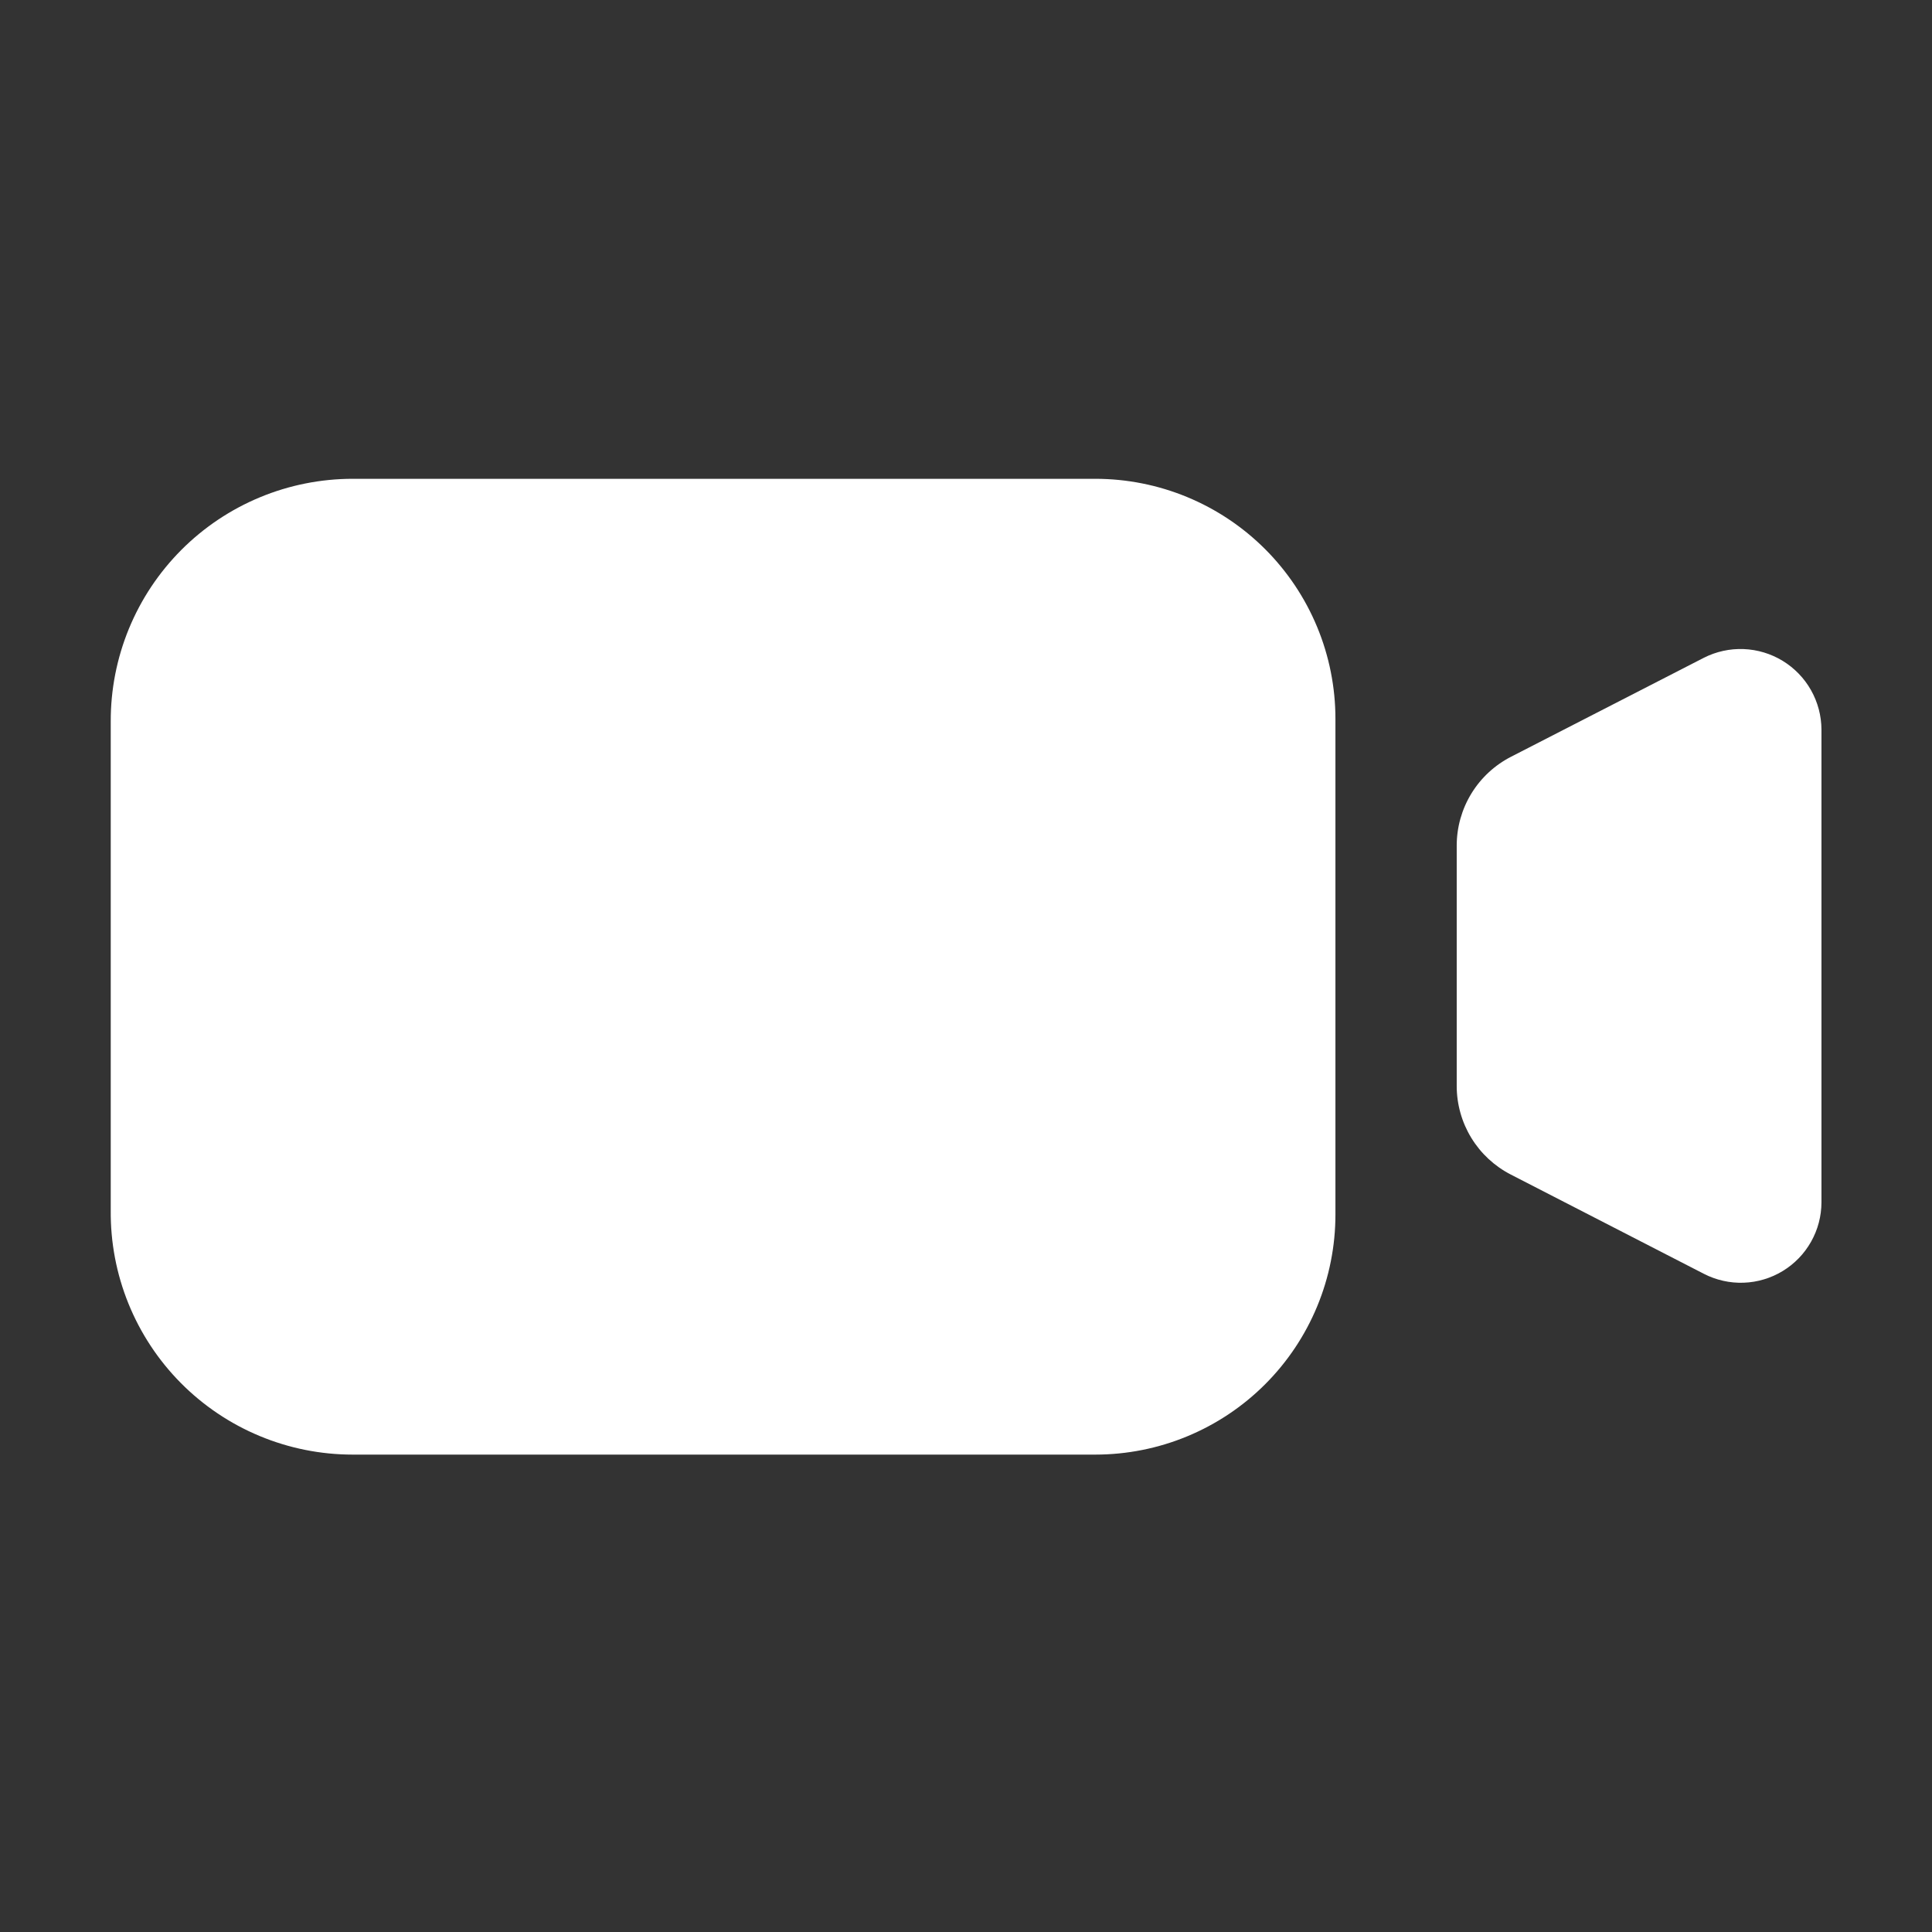 <?xml version="1.0" encoding="UTF-8"?>
<svg xmlns="http://www.w3.org/2000/svg" xmlns:xlink="http://www.w3.org/1999/xlink" width="768pt" height="768pt" viewBox="0 0 768 768" version="1.2">
<rect x="0" y="0" width="768" height="768" fill="#333333" stroke="none"/>
<defs>
<clipPath id="clip1">
  <path d="M 44 190 L 531 190 L 531 578.227 L 44 578.227 Z M 44 190 "/>
</clipPath>
<clipPath id="clip2">
  <path d="M 579 257 L 724.164 257 L 724.164 510 L 579 510 Z M 579 257 "/>
</clipPath>
</defs>
<g id="surface1">
<g clip-path="url(#clip1)" clip-rule="nonzero">
<path style=" stroke:none;fill-rule:nonzero;fill:rgb(100%,100%,100%);fill-opacity:1;" d="M 140.195 578.227 L 435.406 578.227 C 436.969 578.227 438.531 578.188 440.09 578.109 C 441.648 578.035 443.207 577.918 444.762 577.766 C 446.316 577.613 447.867 577.422 449.41 577.191 C 450.957 576.965 452.496 576.695 454.027 576.391 C 455.559 576.086 457.082 575.746 458.598 575.367 C 460.113 574.988 461.617 574.57 463.113 574.117 C 464.609 573.664 466.09 573.176 467.562 572.648 C 469.031 572.121 470.488 571.559 471.934 570.961 C 473.375 570.363 474.805 569.73 476.215 569.062 C 477.629 568.398 479.023 567.695 480.402 566.957 C 481.777 566.223 483.137 565.453 484.477 564.648 C 485.816 563.848 487.137 563.012 488.434 562.145 C 489.734 561.277 491.012 560.379 492.266 559.445 C 493.52 558.516 494.75 557.555 495.957 556.566 C 497.164 555.574 498.348 554.555 499.504 553.508 C 500.664 552.457 501.793 551.383 502.898 550.277 C 504.004 549.172 505.082 548.043 506.129 546.883 C 507.18 545.727 508.199 544.547 509.188 543.34 C 510.18 542.129 511.141 540.898 512.07 539.645 C 513 538.391 513.902 537.113 514.77 535.816 C 515.637 534.52 516.473 533.199 517.273 531.859 C 518.078 530.52 518.848 529.16 519.586 527.785 C 520.32 526.406 521.023 525.012 521.691 523.602 C 522.359 522.188 522.992 520.762 523.59 519.32 C 524.188 517.875 524.75 516.418 525.277 514.949 C 525.801 513.477 526.293 511.996 526.746 510.5 C 527.199 509.008 527.613 507.504 527.996 505.988 C 528.375 504.473 528.715 502.949 529.02 501.418 C 529.324 499.887 529.594 498.348 529.82 496.801 C 530.051 495.258 530.242 493.707 530.395 492.152 C 530.547 490.602 530.664 489.043 530.738 487.484 C 530.816 485.922 530.855 484.363 530.855 482.801 L 530.855 285.758 C 530.855 284.195 530.816 282.637 530.738 281.078 C 530.664 279.516 530.547 277.961 530.395 276.406 C 530.242 274.852 530.051 273.301 529.82 271.758 C 529.594 270.211 529.324 268.672 529.02 267.141 C 528.715 265.609 528.375 264.086 527.996 262.57 C 527.613 261.059 527.199 259.551 526.746 258.059 C 526.293 256.562 525.801 255.082 525.277 253.609 C 524.75 252.141 524.188 250.684 523.59 249.242 C 522.992 247.797 522.359 246.371 521.691 244.957 C 521.023 243.547 520.32 242.152 519.586 240.773 C 518.848 239.398 518.078 238.039 517.273 236.699 C 516.473 235.359 515.637 234.043 514.77 232.742 C 513.902 231.445 513.004 230.168 512.07 228.914 C 511.141 227.66 510.18 226.43 509.188 225.223 C 508.199 224.016 507.18 222.832 506.129 221.676 C 505.082 220.516 504.004 219.387 502.898 218.281 C 501.793 217.18 500.664 216.102 499.504 215.055 C 498.348 214.004 497.164 212.984 495.957 211.992 C 494.75 211.004 493.52 210.043 492.266 209.113 C 491.012 208.184 489.734 207.281 488.434 206.414 C 487.137 205.547 485.816 204.711 484.477 203.91 C 483.137 203.105 481.777 202.336 480.402 201.602 C 479.023 200.863 477.629 200.164 476.215 199.496 C 474.805 198.828 473.375 198.195 471.934 197.598 C 470.488 197 469.031 196.438 467.562 195.91 C 466.09 195.387 464.609 194.895 463.113 194.441 C 461.617 193.988 460.113 193.574 458.598 193.191 C 457.082 192.812 455.559 192.473 454.027 192.168 C 452.496 191.863 450.957 191.594 449.41 191.367 C 447.867 191.137 446.316 190.945 444.762 190.793 C 443.207 190.641 441.648 190.523 440.09 190.449 C 438.531 190.371 436.969 190.332 435.406 190.332 L 140.195 190.332 C 138.617 190.332 137.043 190.371 135.465 190.449 C 133.891 190.527 132.316 190.645 130.746 190.797 C 129.176 190.953 127.613 191.148 126.051 191.379 C 124.492 191.609 122.938 191.883 121.391 192.191 C 119.84 192.496 118.305 192.844 116.773 193.227 C 115.242 193.613 113.723 194.035 112.211 194.492 C 110.703 194.953 109.207 195.449 107.719 195.98 C 106.234 196.512 104.766 197.082 103.309 197.688 C 101.852 198.293 100.41 198.934 98.984 199.609 C 97.559 200.285 96.148 200.996 94.758 201.742 C 93.367 202.484 91.996 203.266 90.645 204.078 C 89.293 204.891 87.961 205.734 86.648 206.613 C 85.34 207.492 84.051 208.402 82.785 209.344 C 81.52 210.285 80.277 211.258 79.059 212.262 C 77.84 213.262 76.648 214.293 75.48 215.355 C 74.312 216.418 73.176 217.508 72.059 218.625 C 70.945 219.742 69.863 220.887 68.805 222.059 C 67.746 223.227 66.719 224.426 65.723 225.645 C 64.723 226.867 63.754 228.113 62.816 229.383 C 61.879 230.652 60.977 231.941 60.102 233.258 C 59.227 234.57 58.387 235.902 57.578 237.258 C 56.773 238.613 56 239.988 55.258 241.383 C 54.52 242.773 53.812 244.184 53.141 245.613 C 52.473 247.039 51.836 248.484 51.234 249.941 C 50.637 251.402 50.074 252.875 49.547 254.363 C 49.02 255.848 48.527 257.348 48.074 258.859 C 47.621 260.367 47.207 261.891 46.828 263.422 C 46.449 264.953 46.109 266.492 45.805 268.039 C 45.504 269.59 45.238 271.145 45.012 272.703 C 44.785 274.266 44.598 275.832 44.449 277.402 C 44.301 278.973 44.191 280.547 44.117 282.121 C 44.047 283.695 44.016 285.273 44.02 286.852 L 44.02 481.102 C 44.004 482.684 44.027 484.27 44.09 485.852 C 44.152 487.434 44.254 489.012 44.395 490.59 C 44.531 492.168 44.711 493.742 44.93 495.309 C 45.148 496.879 45.406 498.441 45.699 499.996 C 45.996 501.551 46.328 503.102 46.699 504.641 C 47.074 506.18 47.48 507.707 47.93 509.227 C 48.375 510.746 48.863 512.254 49.383 513.75 C 49.906 515.246 50.465 516.727 51.059 518.195 C 51.652 519.66 52.285 521.113 52.953 522.551 C 53.617 523.988 54.32 525.406 55.059 526.809 C 55.793 528.211 56.566 529.594 57.371 530.957 C 58.176 532.32 59.016 533.664 59.887 534.984 C 60.758 536.309 61.664 537.609 62.598 538.887 C 63.535 540.164 64.504 541.418 65.5 542.648 C 66.5 543.879 67.527 545.082 68.582 546.262 C 69.641 547.441 70.727 548.594 71.84 549.719 C 72.957 550.844 74.098 551.941 75.266 553.012 C 76.434 554.078 77.629 555.121 78.852 556.129 C 80.07 557.141 81.316 558.121 82.582 559.066 C 83.852 560.016 85.145 560.934 86.457 561.816 C 87.77 562.703 89.105 563.555 90.461 564.375 C 91.816 565.191 93.191 565.977 94.59 566.73 C 95.984 567.48 97.395 568.195 98.824 568.879 C 100.258 569.559 101.703 570.203 103.164 570.812 C 104.625 571.422 106.102 571.996 107.594 572.535 C 109.082 573.07 110.586 573.57 112.102 574.031 C 113.617 574.496 115.141 574.922 116.68 575.309 C 118.215 575.695 119.758 576.043 121.312 576.355 C 122.867 576.664 124.426 576.938 125.992 577.172 C 127.559 577.406 129.133 577.602 130.707 577.758 C 132.285 577.914 133.863 578.031 135.445 578.109 C 137.031 578.188 138.613 578.227 140.195 578.227 Z M 140.195 578.227 "/>
</g>
<g clip-path="url(#clip2)" clip-rule="nonzero">
<path style=" stroke:none;fill-rule:nonzero;fill:rgb(100%,100%,100%);fill-opacity:1;" d="M 677.305 261.477 L 600.68 300.812 C 599.062 301.641 597.508 302.578 596.016 303.617 C 594.527 304.66 593.113 305.801 591.781 307.035 C 590.445 308.273 589.203 309.594 588.051 311 C 586.898 312.406 585.848 313.887 584.898 315.438 C 583.949 316.988 583.113 318.598 582.383 320.262 C 581.656 321.93 581.047 323.637 580.551 325.387 C 580.059 327.137 579.688 328.914 579.438 330.715 C 579.191 332.516 579.066 334.324 579.066 336.141 L 579.066 431.688 C 579.066 433.5 579.188 435.301 579.434 437.094 C 579.684 438.891 580.051 440.656 580.543 442.402 C 581.031 444.145 581.637 445.844 582.359 447.504 C 583.086 449.164 583.918 450.77 584.863 452.312 C 585.805 453.859 586.852 455.332 587.996 456.734 C 589.141 458.137 590.379 459.453 591.703 460.688 C 593.031 461.918 594.438 463.055 595.918 464.094 C 597.402 465.137 598.949 466.07 600.559 466.898 L 677.305 506.355 C 677.914 506.668 678.531 506.961 679.156 507.234 C 679.781 507.508 680.414 507.762 681.059 507.992 C 681.699 508.227 682.348 508.438 683.004 508.629 C 683.66 508.82 684.32 508.992 684.988 509.141 C 685.652 509.293 686.324 509.418 686.996 509.527 C 687.672 509.633 688.352 509.719 689.031 509.781 C 689.711 509.844 690.391 509.887 691.074 509.906 C 691.758 509.926 692.441 509.922 693.121 509.898 C 693.805 509.875 694.484 509.828 695.164 509.762 C 695.844 509.695 696.523 509.605 697.195 509.496 C 697.871 509.383 698.539 509.254 699.203 509.098 C 699.871 508.945 700.531 508.77 701.184 508.574 C 701.84 508.379 702.488 508.164 703.129 507.926 C 703.77 507.688 704.398 507.434 705.023 507.156 C 705.648 506.875 706.262 506.578 706.867 506.262 C 707.473 505.945 708.066 505.609 708.652 505.258 C 709.234 504.902 709.805 504.527 710.367 504.137 C 710.926 503.746 711.473 503.336 712.008 502.91 C 712.539 502.484 713.059 502.043 713.566 501.582 C 714.07 501.125 714.562 500.648 715.035 500.16 C 715.512 499.668 715.969 499.164 716.414 498.645 C 716.855 498.121 717.281 497.59 717.688 497.043 C 718.098 496.496 718.488 495.934 718.859 495.363 C 719.234 494.793 719.59 494.207 719.922 493.613 C 720.258 493.02 720.574 492.414 720.871 491.797 C 721.168 491.184 721.445 490.559 721.703 489.926 C 721.961 489.293 722.195 488.652 722.414 488.008 C 722.629 487.359 722.824 486.703 723 486.043 C 723.172 485.383 723.324 484.719 723.457 484.051 C 723.59 483.379 723.699 482.707 723.789 482.027 C 723.875 481.352 723.945 480.672 723.988 479.992 C 724.035 479.309 724.059 478.629 724.059 477.945 L 724.059 290.008 C 724.055 289.324 724.031 288.645 723.984 287.961 C 723.938 287.281 723.871 286.602 723.777 285.926 C 723.688 285.25 723.578 284.578 723.445 283.906 C 723.312 283.238 723.16 282.574 722.984 281.914 C 722.809 281.254 722.613 280.602 722.395 279.953 C 722.18 279.305 721.941 278.664 721.684 278.035 C 721.43 277.402 721.152 276.777 720.855 276.164 C 720.555 275.551 720.238 274.945 719.906 274.352 C 719.57 273.754 719.215 273.172 718.844 272.602 C 718.469 272.027 718.078 271.469 717.672 270.922 C 717.262 270.375 716.836 269.84 716.395 269.32 C 715.953 268.801 715.496 268.297 715.02 267.805 C 714.547 267.316 714.055 266.84 713.551 266.379 C 713.047 265.922 712.527 265.477 711.996 265.051 C 711.461 264.625 710.918 264.215 710.359 263.824 C 709.797 263.43 709.227 263.055 708.645 262.699 C 708.062 262.344 707.469 262.008 706.863 261.691 C 706.262 261.371 705.648 261.074 705.023 260.797 C 704.402 260.516 703.77 260.258 703.129 260.02 C 702.488 259.781 701.844 259.562 701.191 259.367 C 700.535 259.168 699.879 258.992 699.211 258.836 C 698.547 258.68 697.879 258.547 697.207 258.434 C 696.531 258.32 695.855 258.23 695.176 258.16 C 694.496 258.09 693.816 258.039 693.137 258.016 C 692.453 257.988 691.77 257.98 691.086 258 C 690.406 258.016 689.723 258.055 689.043 258.113 C 688.363 258.176 687.688 258.258 687.012 258.359 C 686.336 258.461 685.664 258.586 685 258.734 C 684.332 258.879 683.672 259.047 683.016 259.234 C 682.359 259.422 681.707 259.633 681.066 259.859 C 680.422 260.09 679.789 260.34 679.16 260.609 C 678.531 260.879 677.914 261.168 677.305 261.477 Z M 677.305 261.477 "/>
</g>
</g>
</svg>
